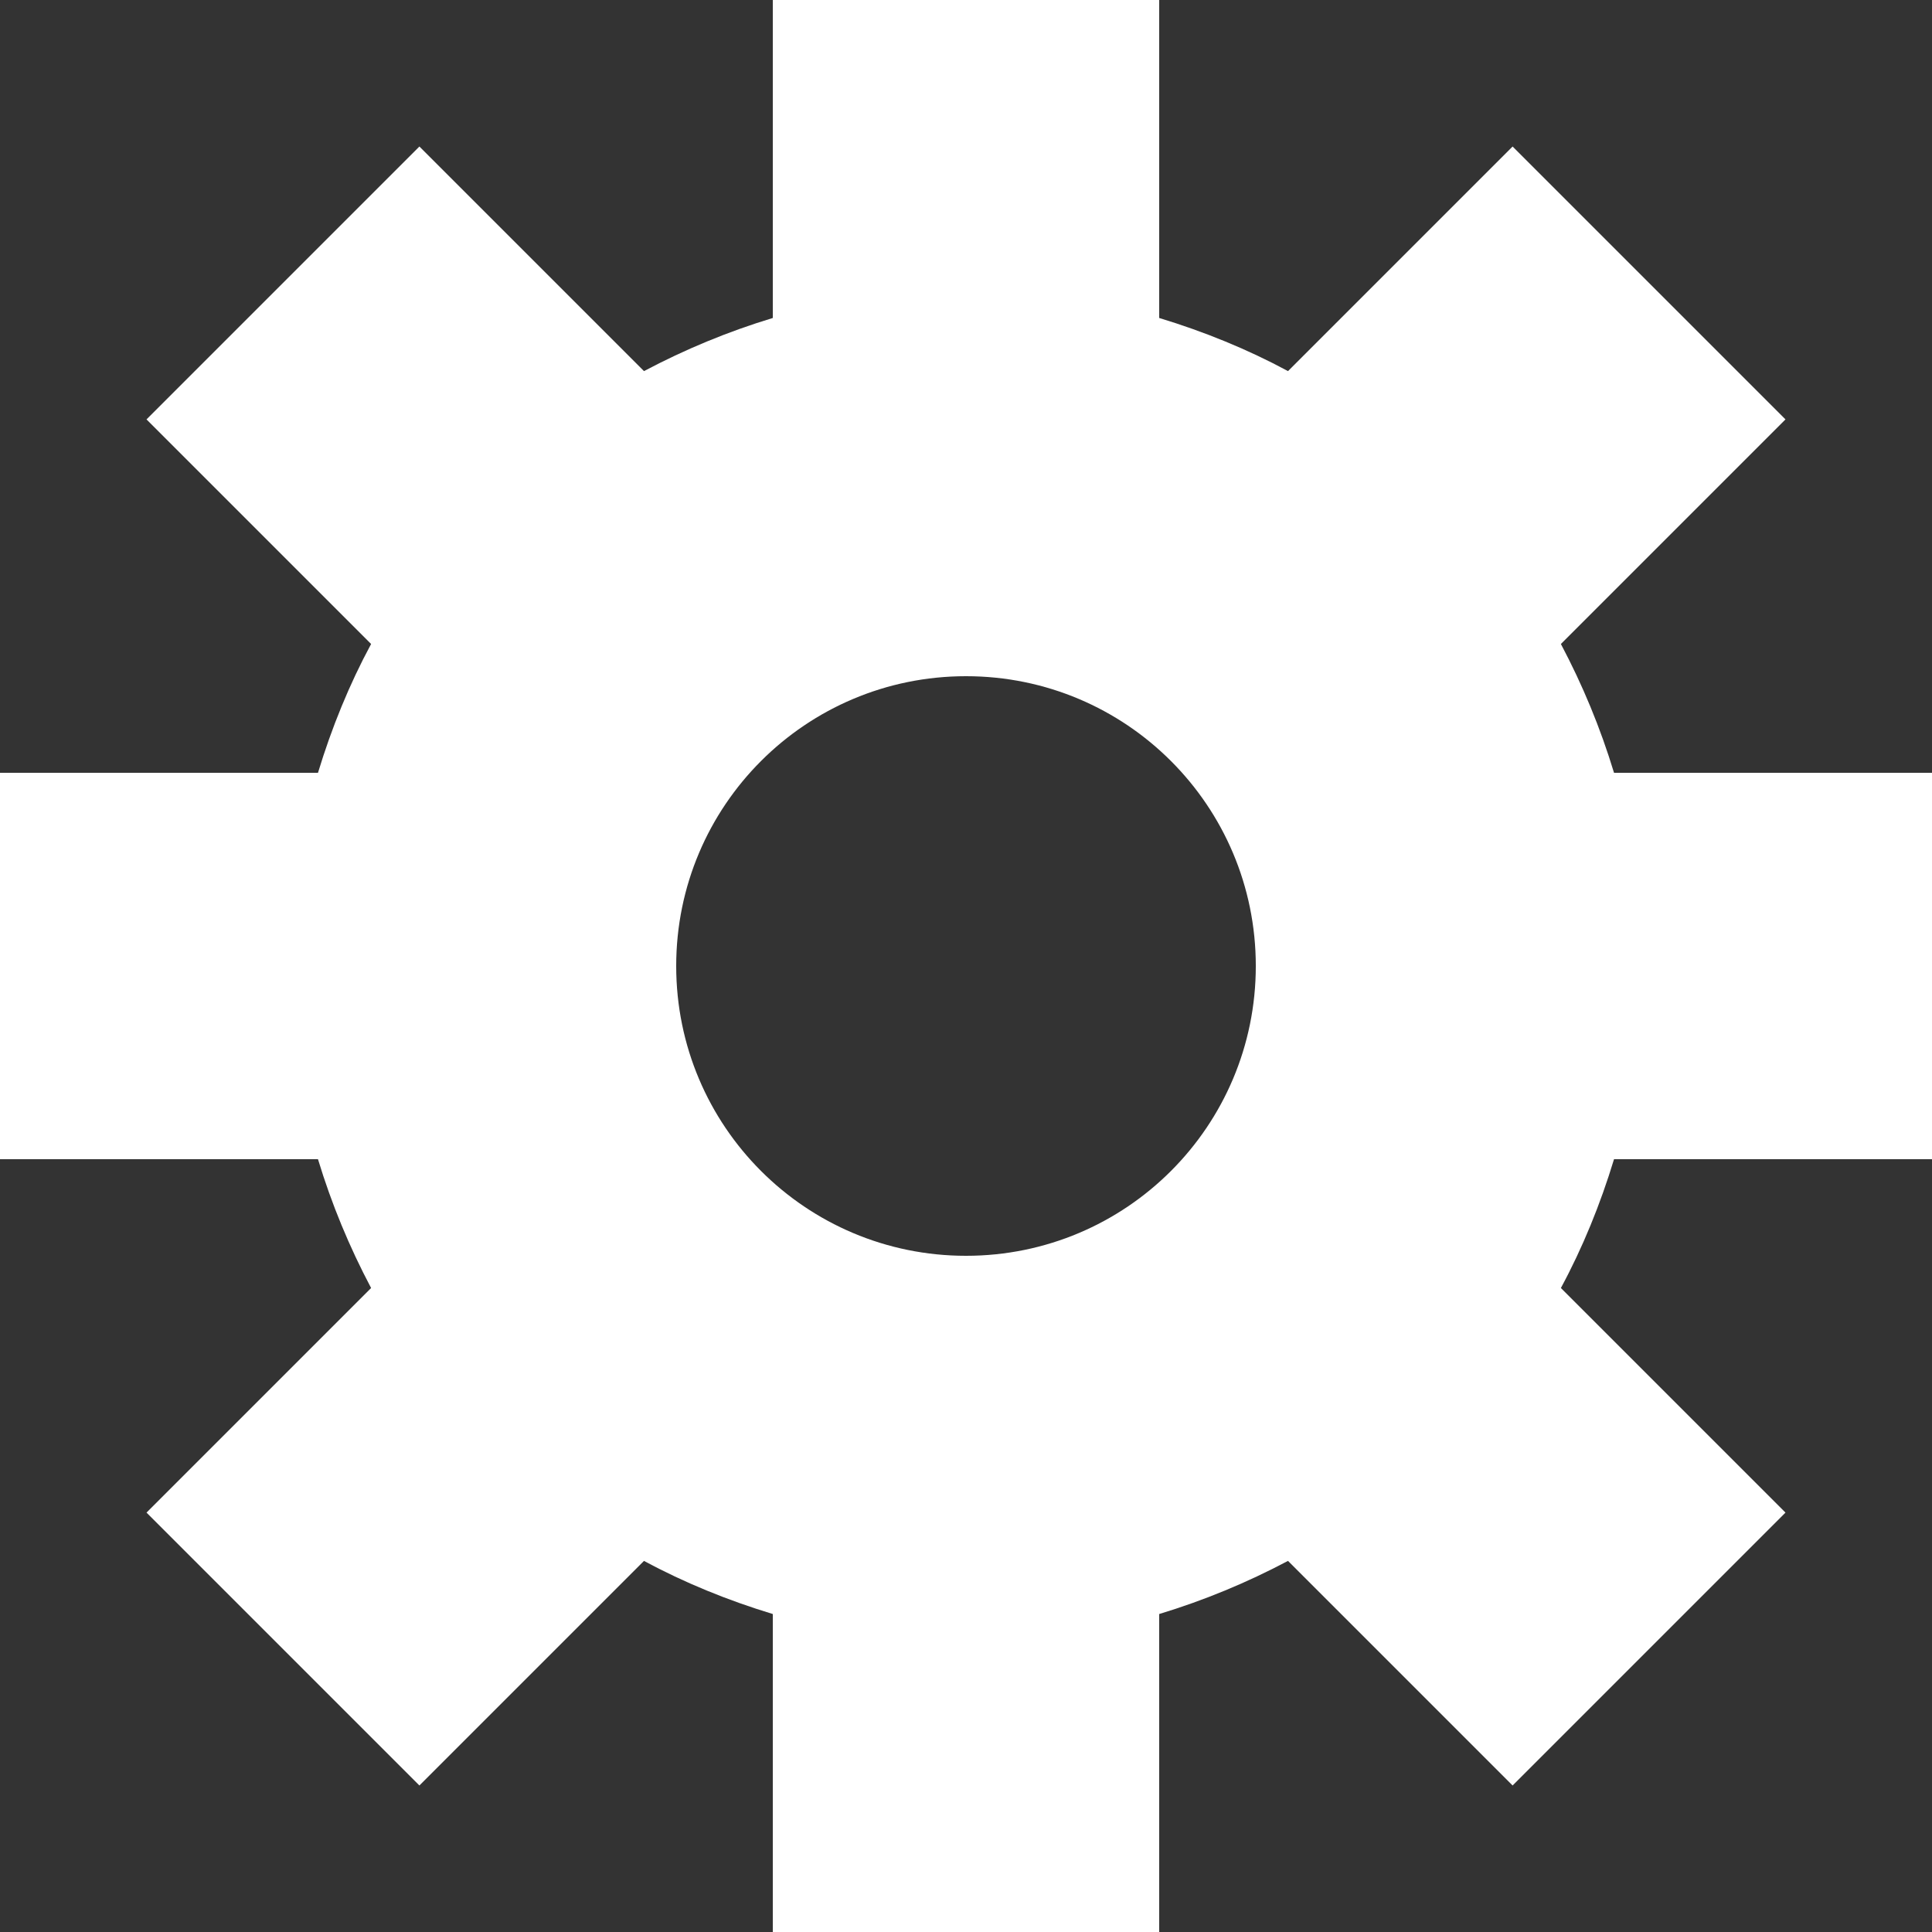 <?xml version="1.0" encoding="UTF-8"?><svg id="Layer_1" xmlns="http://www.w3.org/2000/svg" viewBox="0 0 24 24"><rect x="0" y="0" width="24" height="24" fill="#333333" stroke="none"/><defs><style>.cls-1{fill:#fff;}</style></defs><path class="cls-1" d="M24,14.4v-4.8h-3.95c-.17-.56-.39-1.09-.66-1.6l2.79-2.79-3.39-3.39-2.79,2.79c-.5-.27-1.04-.49-1.6-.66V0h-4.8v3.95c-.56.17-1.09.39-1.6.66l-2.79-2.79-3.39,3.39,2.79,2.79c-.27.5-.49,1.04-.66,1.6H0v4.8h3.95c.17.56.39,1.09.66,1.6l-2.79,2.79,3.39,3.39,2.79-2.79c.5.27,1.04.49,1.6.66v3.95h4.8v-3.95c.56-.17,1.09-.39,1.6-.66l2.79,2.79,3.39-3.39-2.79-2.79c.27-.5.49-1.04.66-1.6h3.95ZM12,15.6c-1.99,0-3.6-1.61-3.6-3.6s1.61-3.6,3.6-3.6,3.6,1.61,3.6,3.6-1.61,3.6-3.6,3.6Z"/></svg>